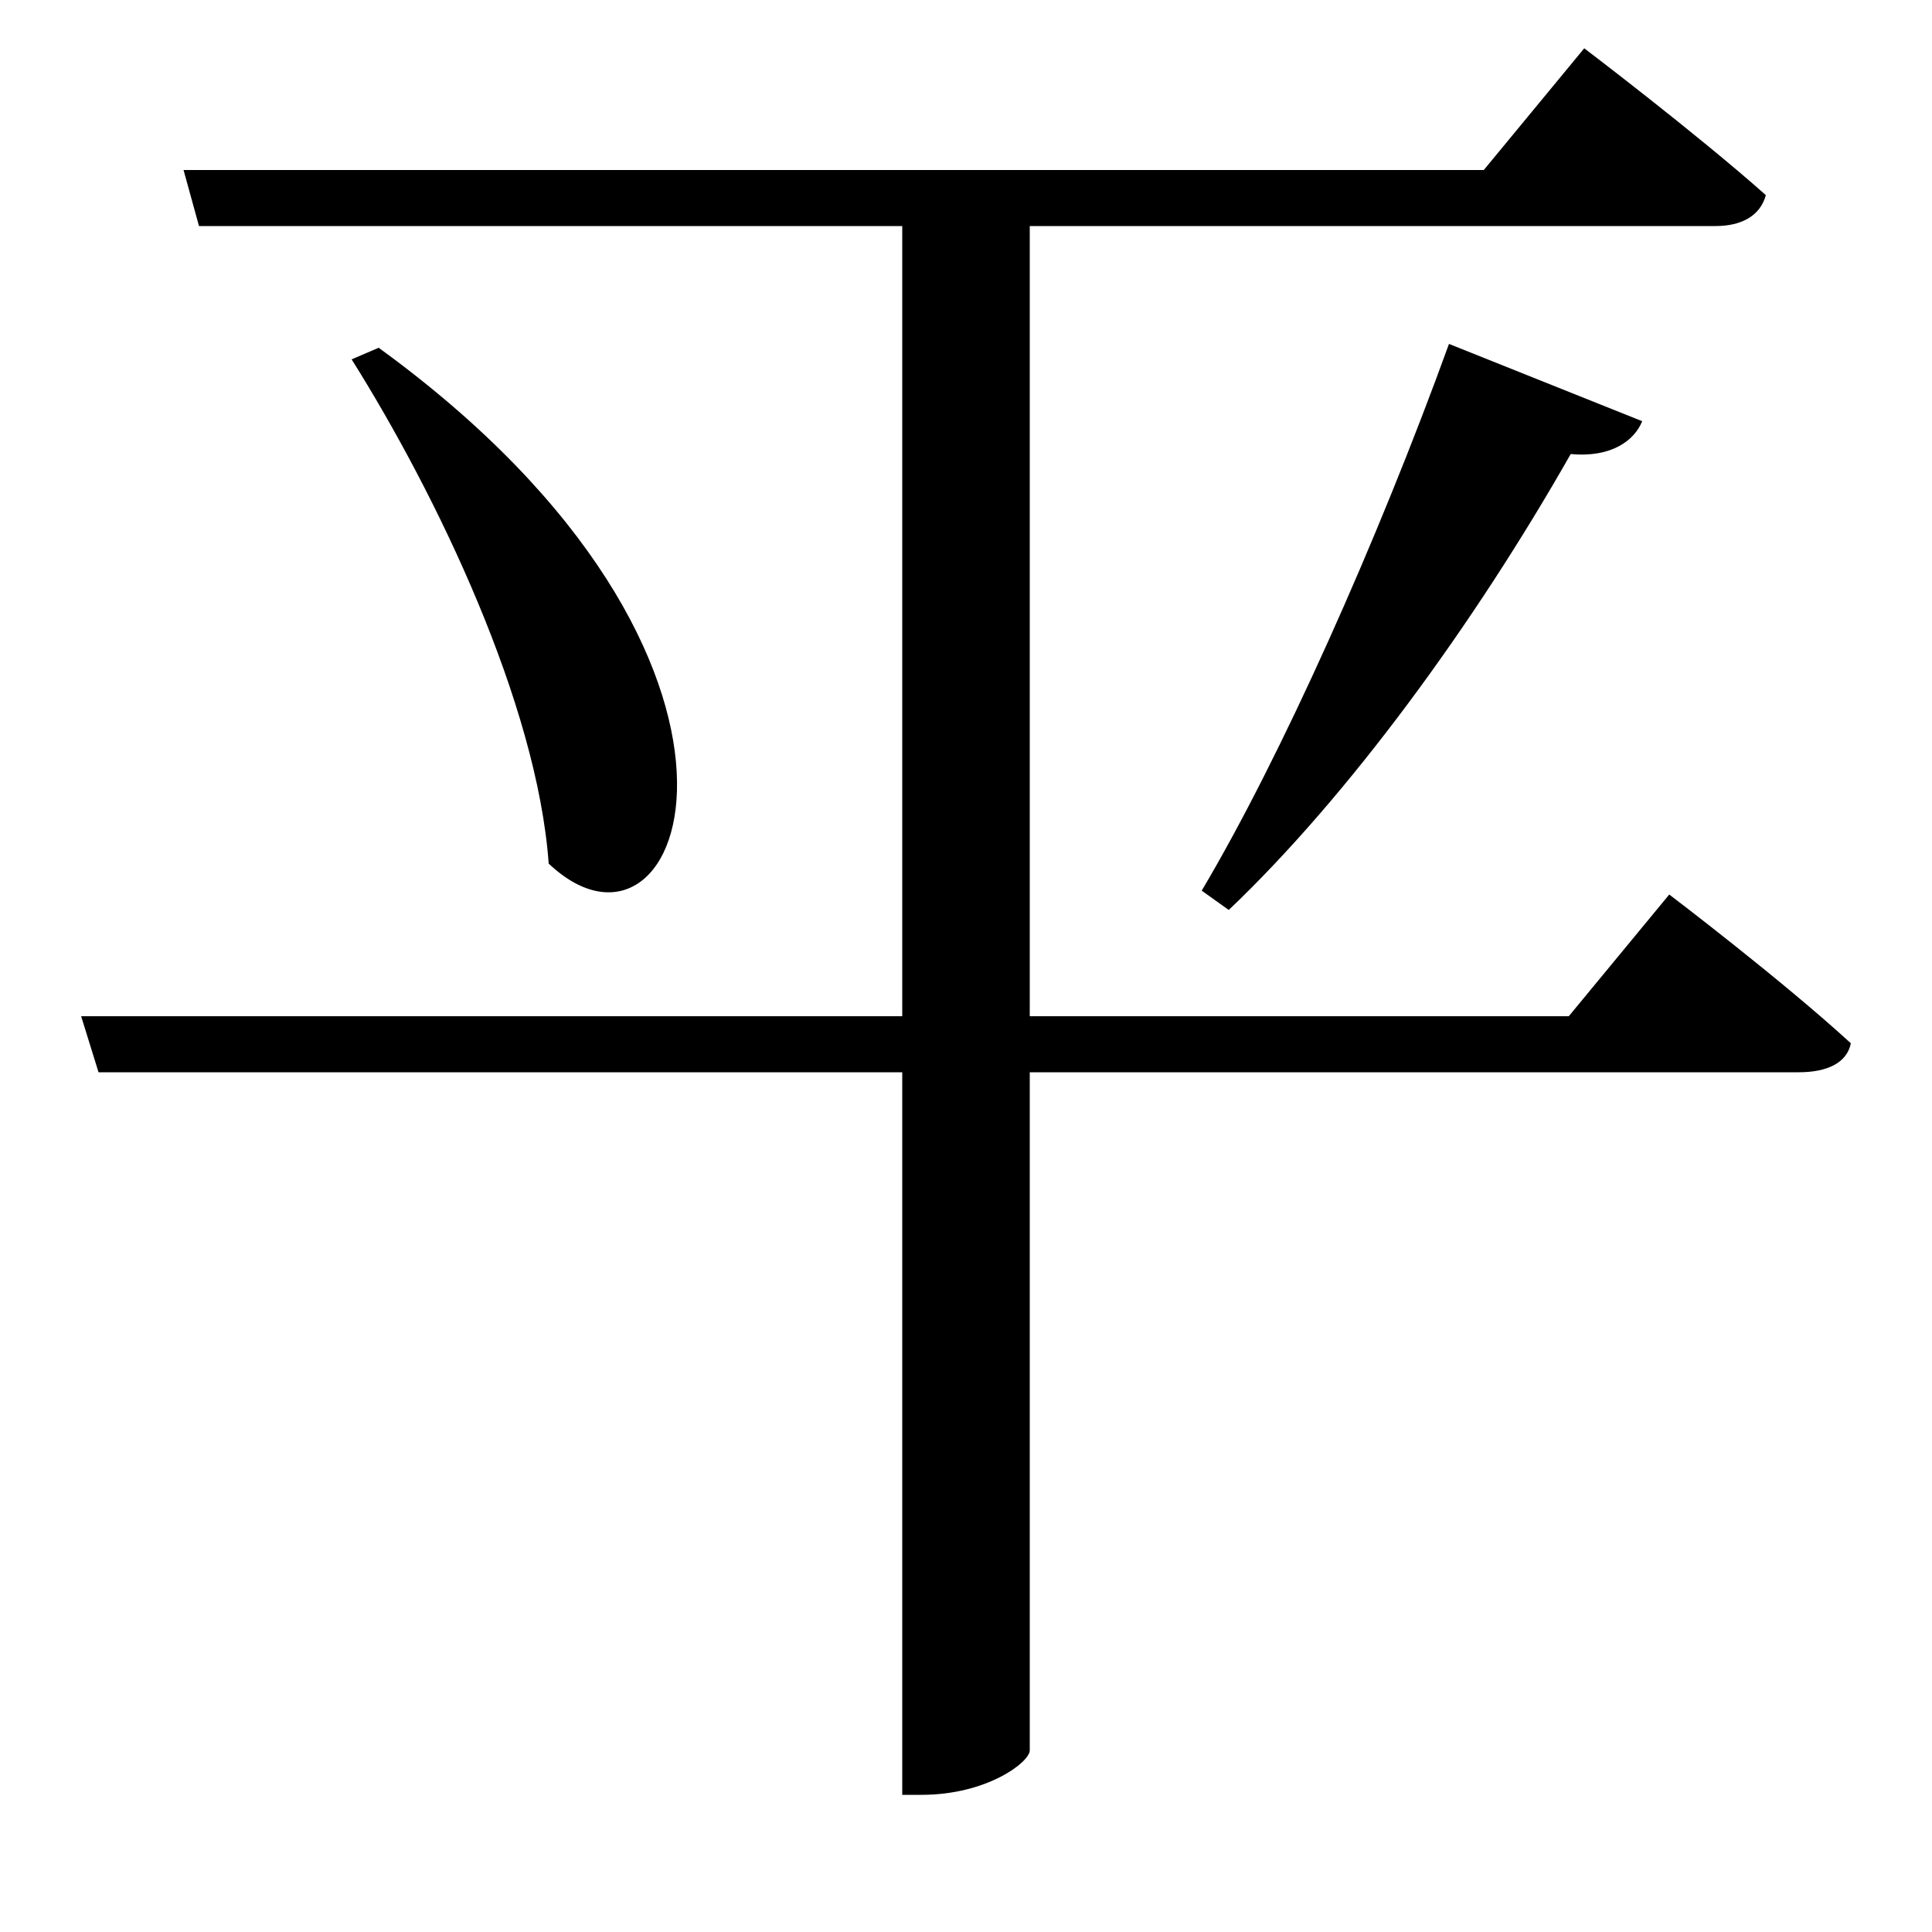 <svg xmlns="http://www.w3.org/2000/svg"
    viewBox="0 0 1000 1000">
  <!--
© 2017-2024 Adobe (http://www.adobe.com/).
Noto is a trademark of Google Inc.
This Font Software is licensed under the SIL Open Font License, Version 1.1. This Font Software is distributed on an "AS IS" BASIS, WITHOUT WARRANTIES OR CONDITIONS OF ANY KIND, either express or implied. See the SIL Open Font License for the specific language, permissions and limitations governing your use of this Font Software.
http://scripts.sil.org/OFL
  -->
<path d="M196 180L182 186C226 256 278 364 284 447 355 514 419 342 196 180ZM750 178C713 280 663 392 622 461L636 471C698 412 763 323 813 235 834 237 846 228 850 218ZM95 88L103 117 467 117 467 526 42 526 51 555 467 555 467 929 477 929C511 929 533 912 533 906L533 555 931 555C946 555 956 550 958 540 922 507 864 463 864 463L812 526 533 526 533 117 888 117C901 117 911 112 914 101 878 69 820 25 820 25L768 88Z"/>
</svg>